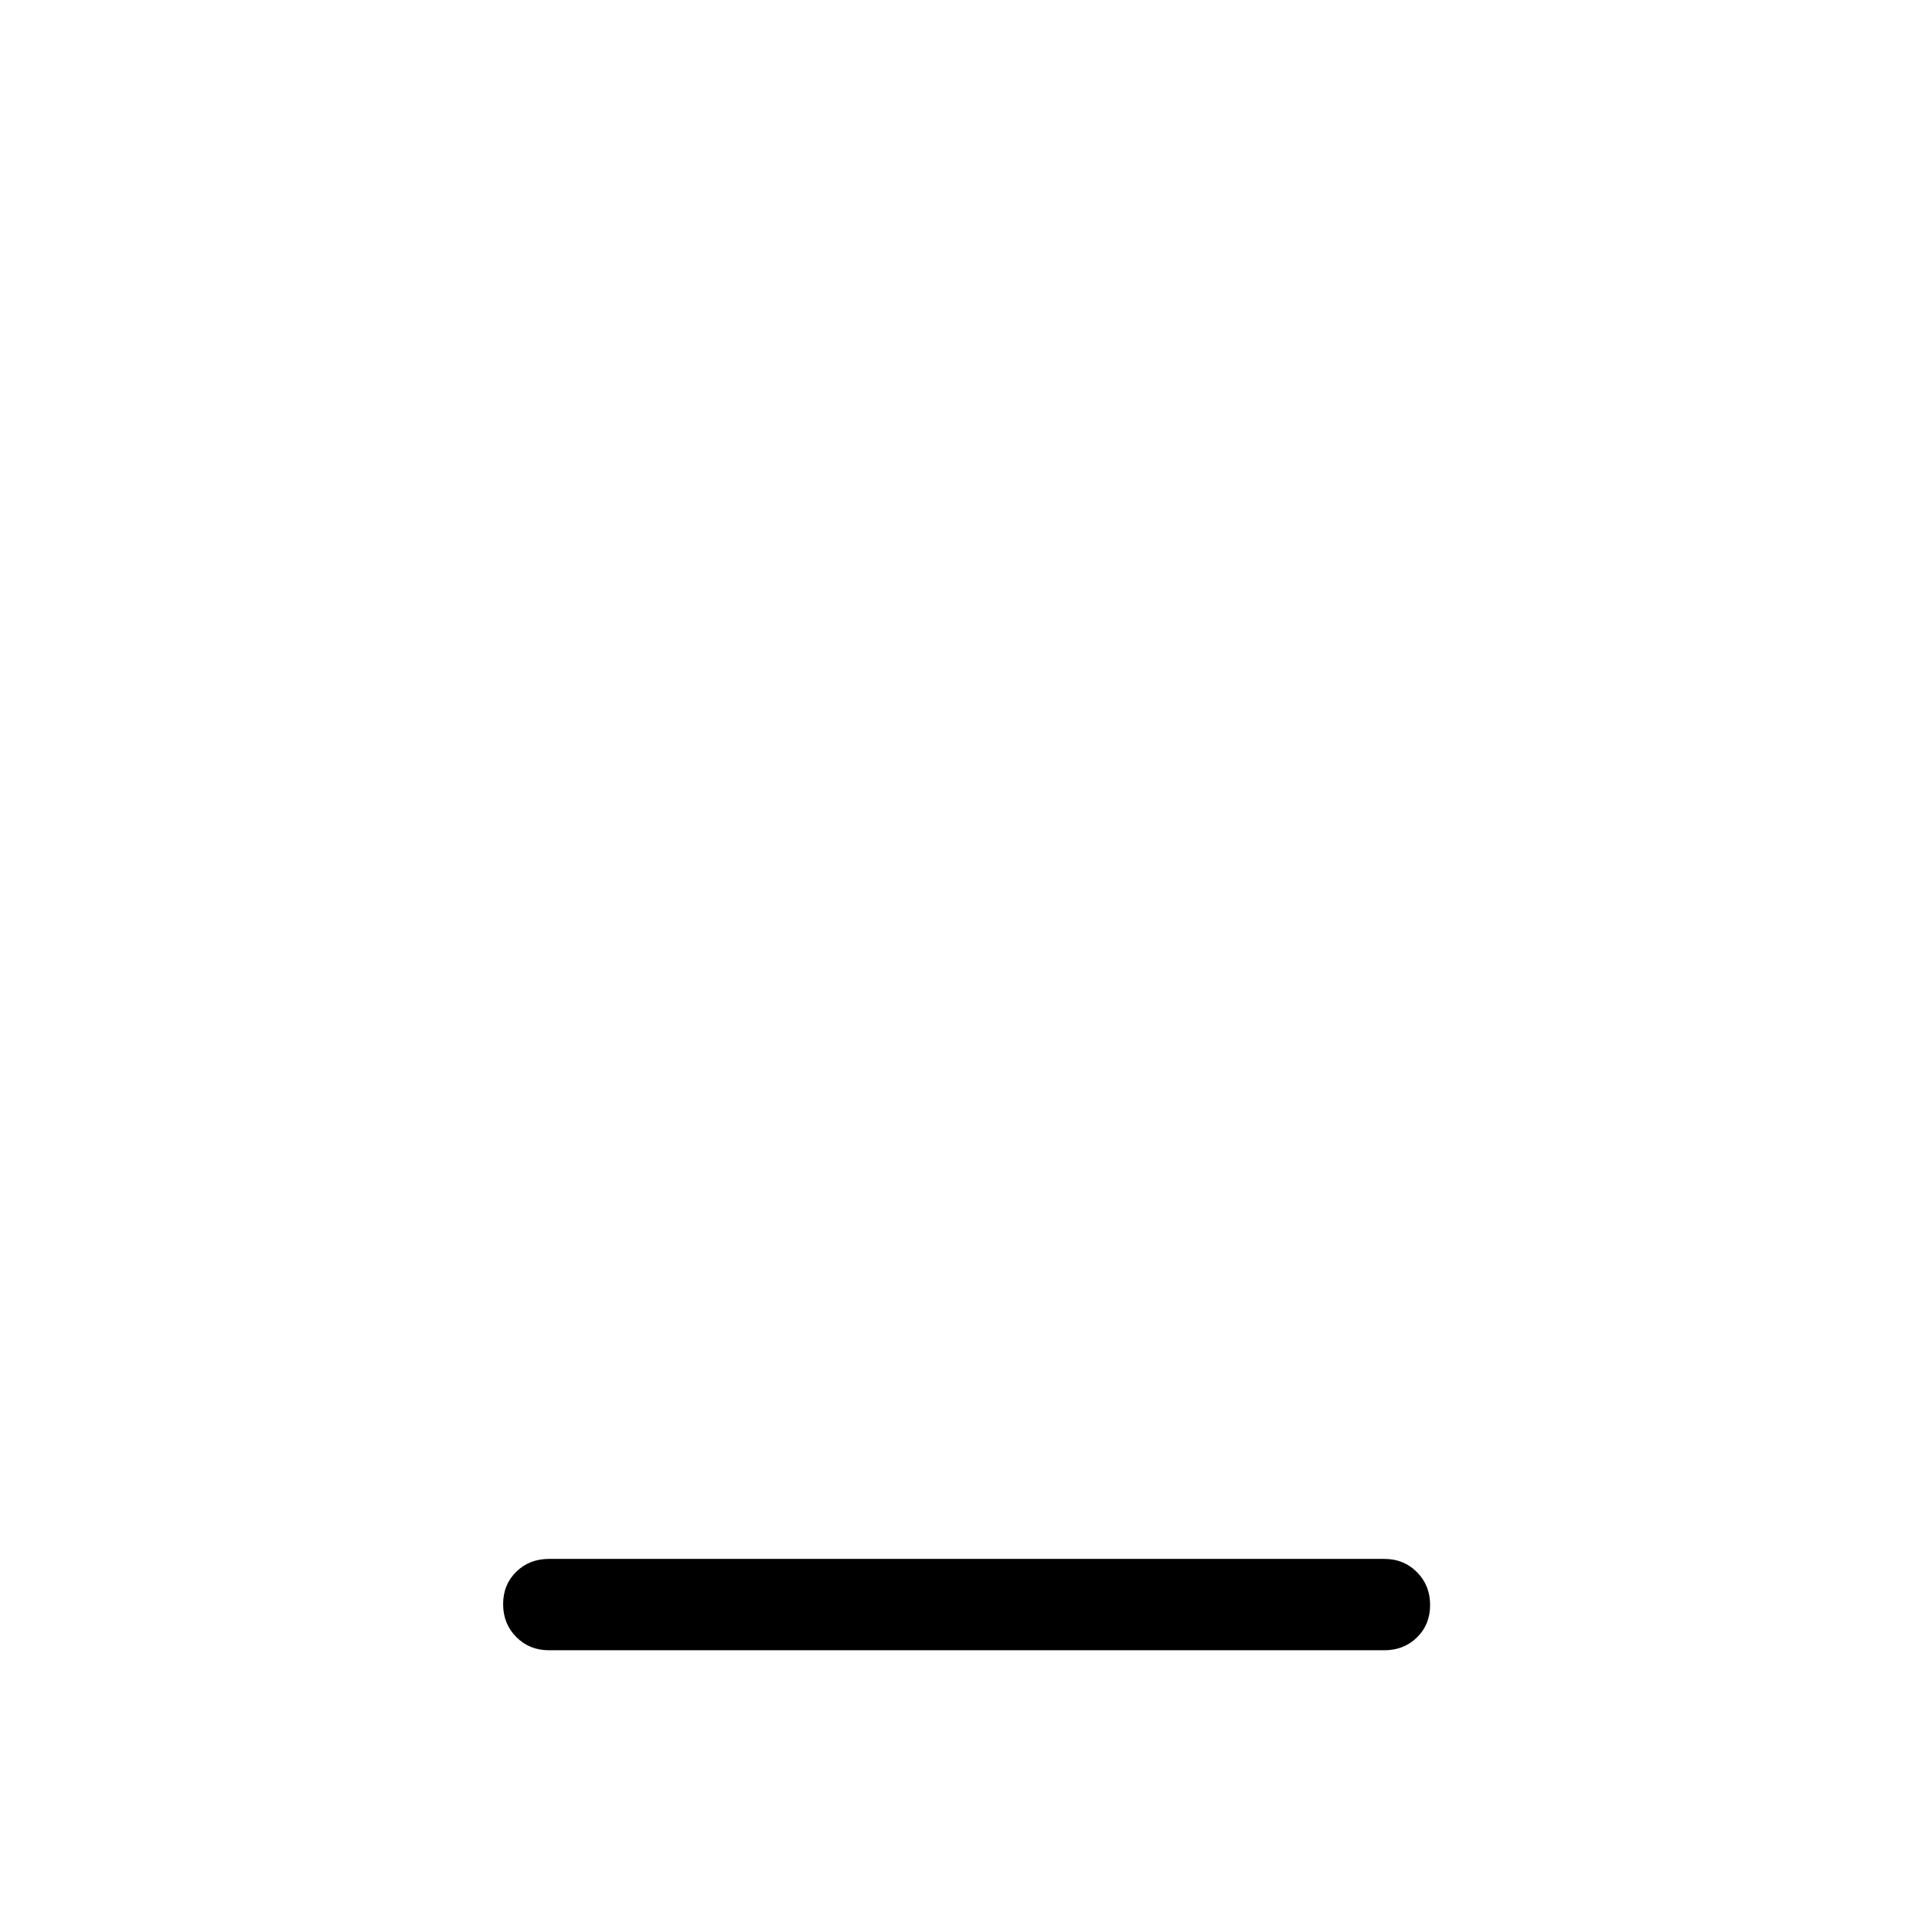 <svg xmlns="http://www.w3.org/2000/svg" height="48" viewBox="0 -960 960 960" width="48"><path d="M272.693-140.001q-9.645 0-16.168-6.581-6.524-6.58-6.524-16.307 0-9.727 6.524-16.112 6.523-6.384 16.168-6.384h415.23q9.644 0 16.168 6.58 6.524 6.58 6.524 16.307 0 9.728-6.524 16.112-6.524 6.385-16.168 6.385h-415.23Z"/></svg>